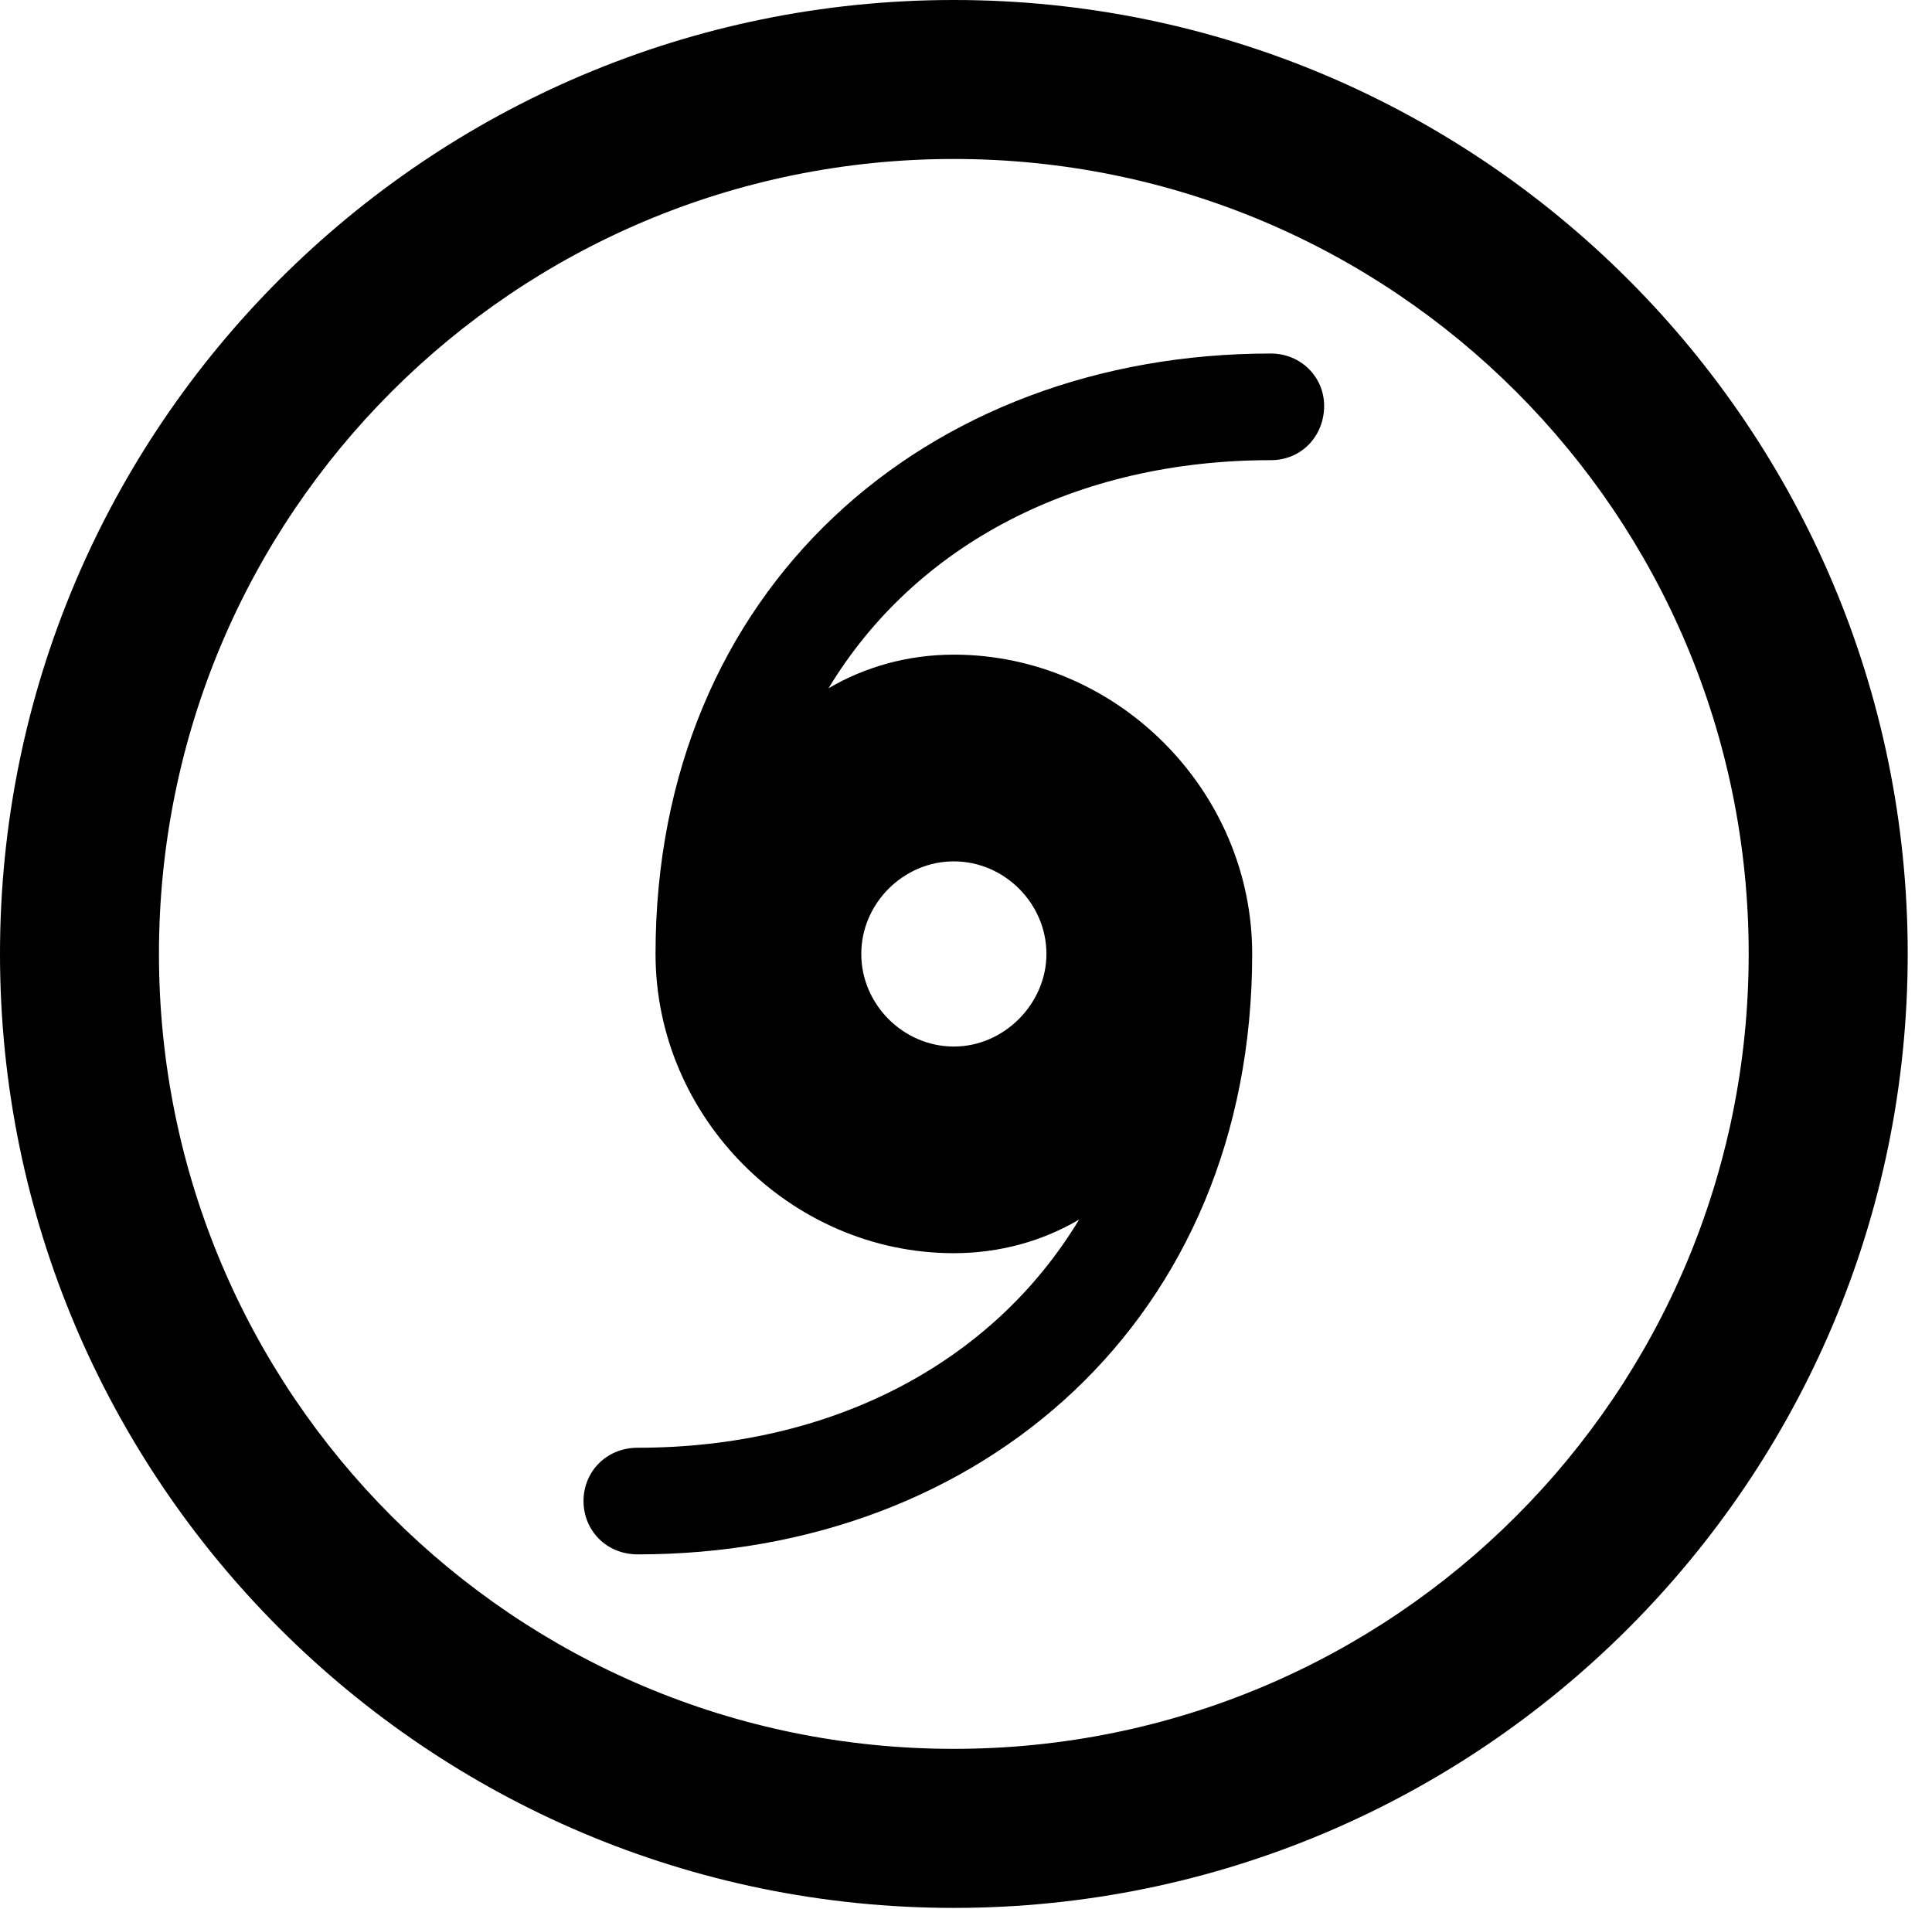 <svg version="1.1" xmlns="http://www.w3.org/2000/svg" xmlns:xlink="http://www.w3.org/1999/xlink" viewBox="0 0 28.246 27.904">
 <g>
  
  <path d="M13.945 27.891C21.643 27.891 27.891 21.643 27.891 13.945C27.891 6.248 21.643 0 13.945 0C6.248 0 0 6.248 0 13.945C0 21.643 6.248 27.891 13.945 27.891ZM13.945 25.566C7.52 25.566 2.324 20.371 2.324 13.945C2.324 7.52 7.52 2.324 13.945 2.324C20.371 2.324 25.566 7.52 25.566 13.945C25.566 20.371 20.371 25.566 13.945 25.566Z" style="fill:hsl(0 0 0/0.85)"></path>
  <path d="M9.584 13.945C9.584 16.338 11.566 18.32 13.945 18.32C14.615 18.32 15.244 18.143 15.777 17.828C14.506 19.934 12.154 21.164 9.324 21.164C8.859 21.164 8.531 21.52 8.531 21.943C8.531 22.367 8.859 22.723 9.324 22.723C14.355 22.723 18.307 19.277 18.307 13.945C18.307 11.553 16.324 9.57 13.945 9.57C13.275 9.57 12.646 9.748 12.113 10.062C13.385 7.957 15.736 6.727 18.58 6.727C19.031 6.727 19.359 6.371 19.359 5.934C19.359 5.51 19.018 5.168 18.58 5.168C13.535 5.168 9.584 8.613 9.584 13.945ZM12.592 13.945C12.592 13.207 13.207 12.592 13.945 12.592C14.684 12.592 15.299 13.207 15.299 13.945C15.299 14.67 14.684 15.299 13.945 15.299C13.207 15.299 12.592 14.684 12.592 13.945Z" style="fill:hsl(0 0 0/0.85)"></path>
 </g>
</svg>